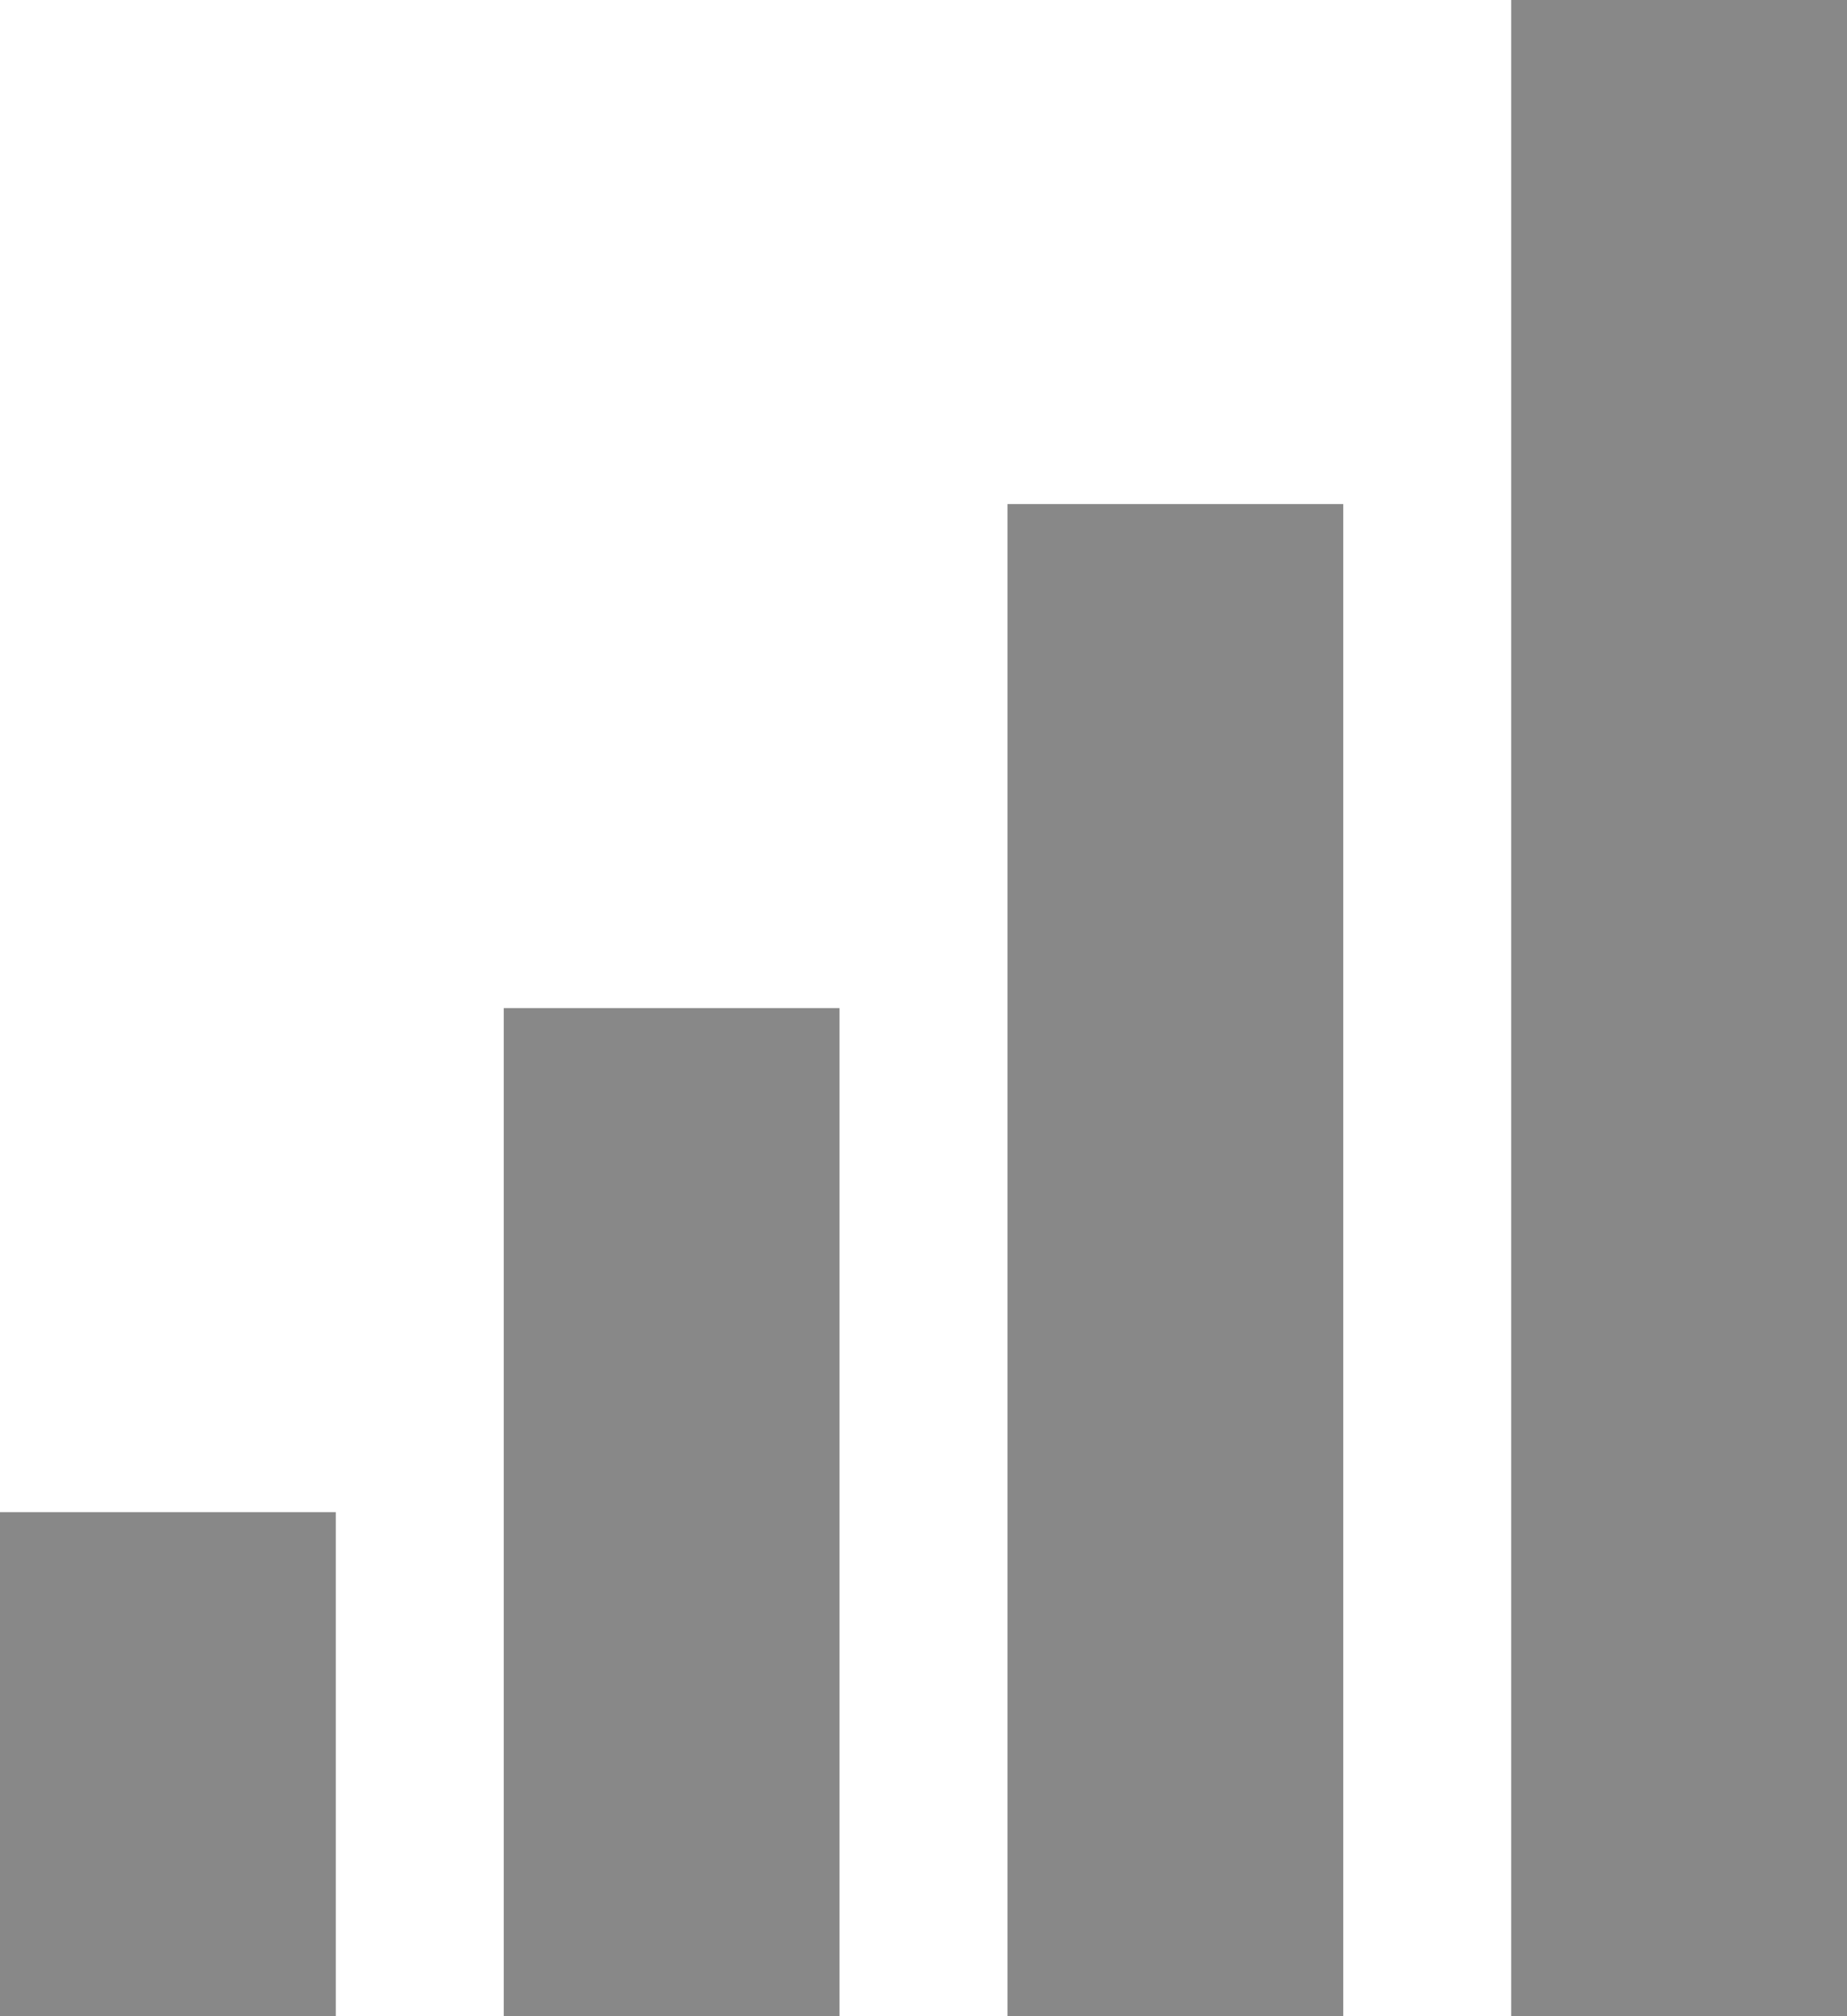 <svg width="22" height="24" viewBox="0 0 22 24" fill="none" xmlns="http://www.w3.org/2000/svg">
<rect y="18" width="4" height="6" fill="#888888"/>
<rect x="6" y="12" width="4" height="12" fill="#888888"/>
<rect x="12" y="6" width="4" height="18" fill="#888888"/>
<rect x="18" width="4" height="24" fill="#888888"/>
</svg>
